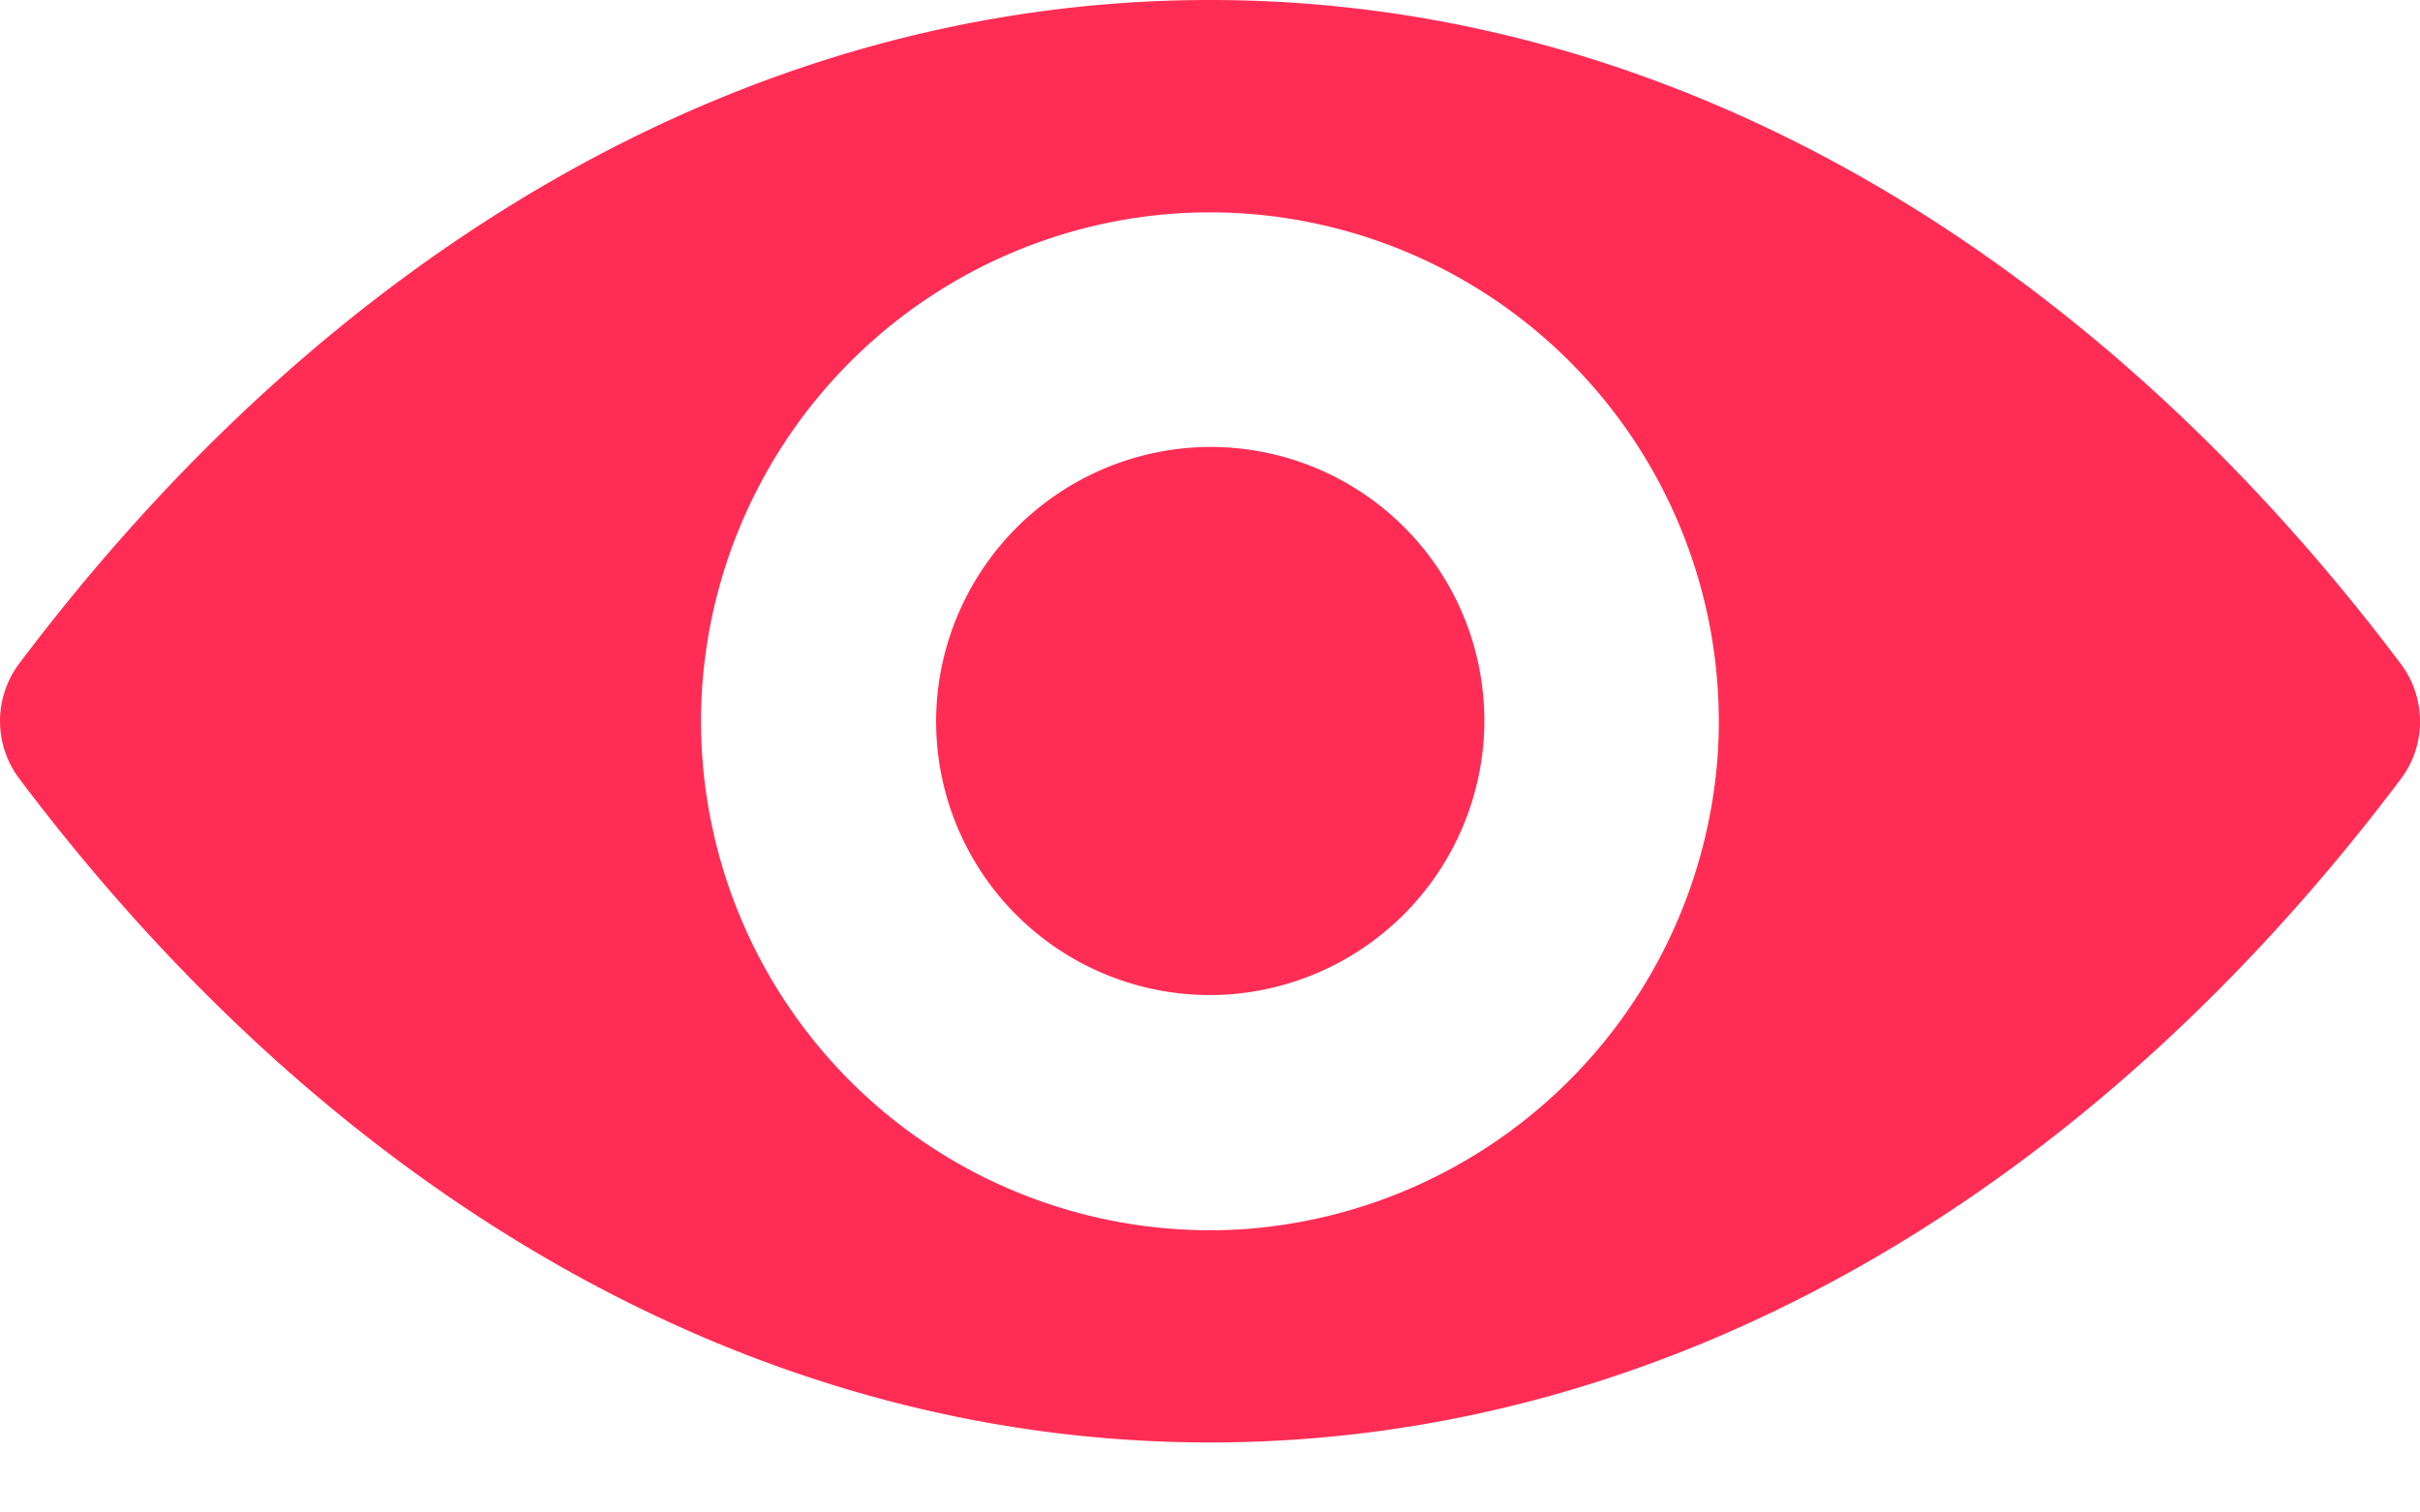 <svg xmlns="http://www.w3.org/2000/svg" width="16" height="10" viewBox="0 0 16 10">
    <g fill="none" fill-rule="evenodd">
        <path d="M-4-7h24v24H-4z"/>
        <path fill="#FF2D55" fill-rule="nonzero" d="M8 0C4.943 0 2.17 1.672.125 4.39a.633.633 0 0 0 0 .755C2.171 7.865 4.943 9.537 8 9.537c3.057 0 5.83-1.672 7.875-4.389a.633.633 0 0 0 0-.756C13.829 1.672 11.057 0 8 0zm.22 8.127a3.367 3.367 0 0 1-3.578-3.578A3.373 3.373 0 0 1 7.78 1.411a3.367 3.367 0 0 1 3.577 3.577A3.383 3.383 0 0 1 8.22 8.127zm-.102-1.552a1.81 1.81 0 0 1-1.925-1.924 1.82 1.82 0 0 1 1.692-1.692A1.81 1.81 0 0 1 9.81 4.883a1.82 1.82 0 0 1-1.692 1.692z"/>
    </g>
</svg>
